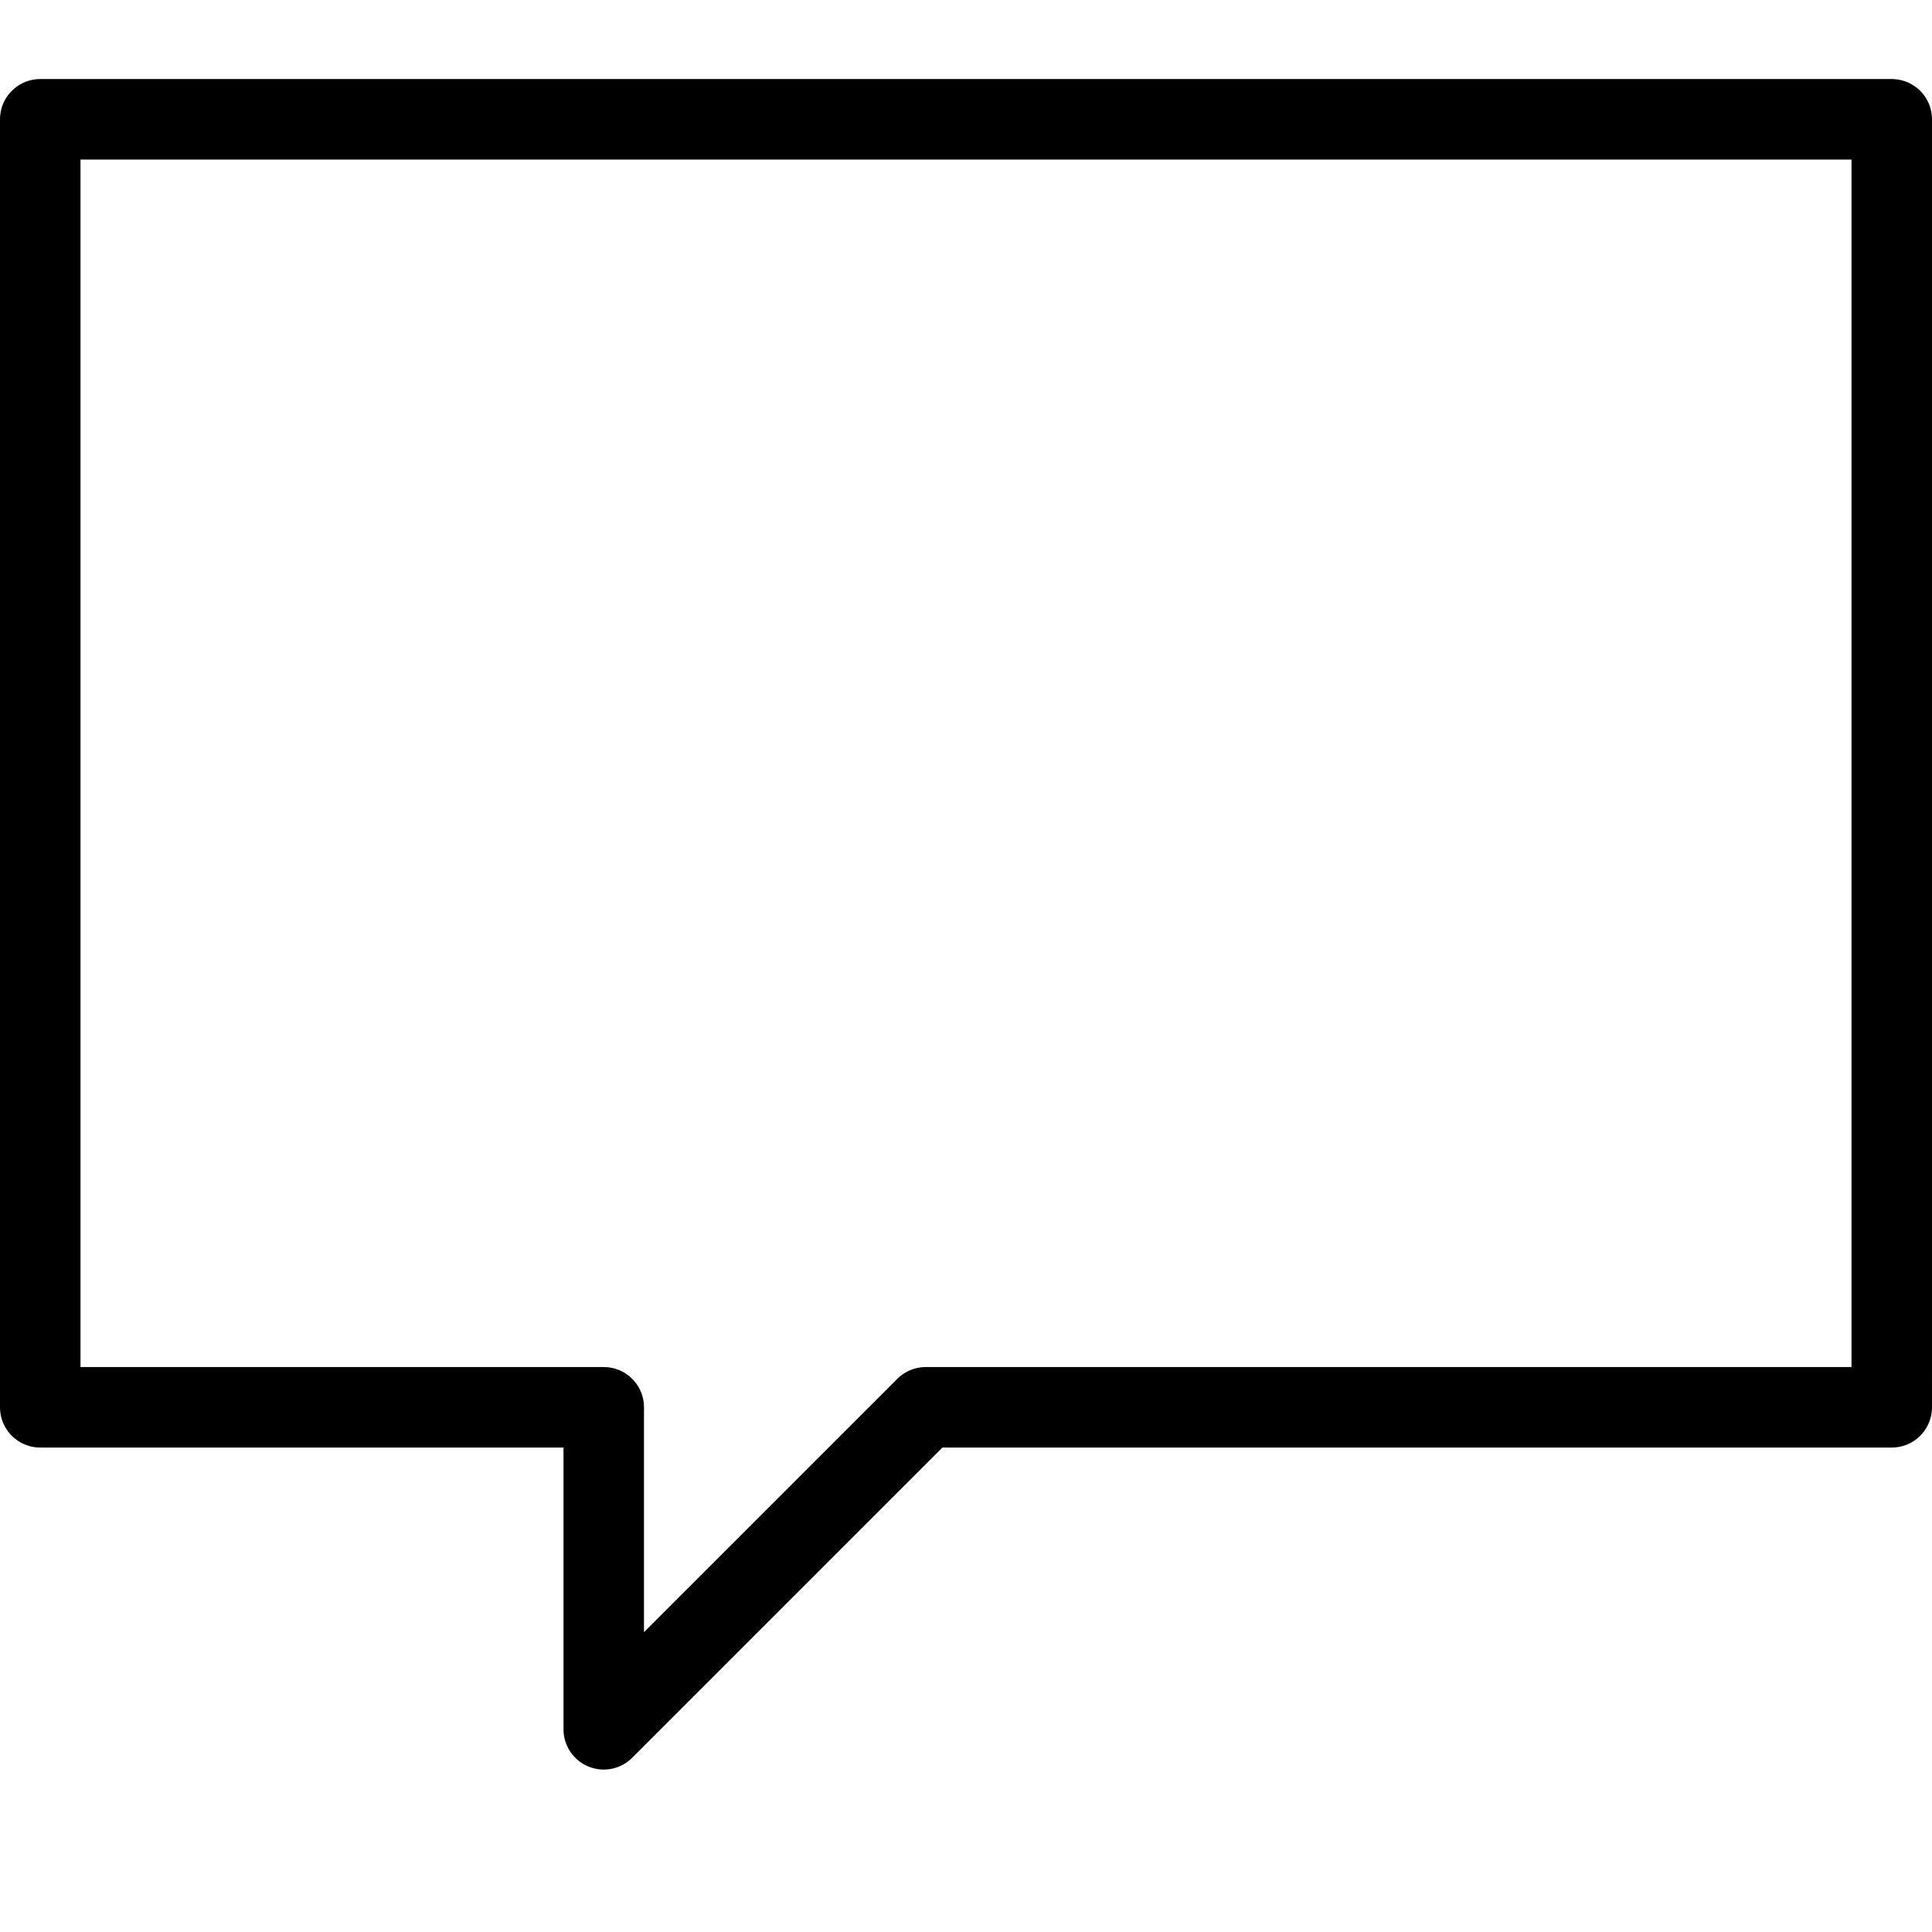 <svg xmlns="http://www.w3.org/2000/svg" viewBox="0 0 24 24" width="24" height="24"><path fill="none" stroke="#000" stroke-linecap="round" stroke-linejoin="round" stroke-miterlimit="10" d="M23.5 17.482h-12l-4 4v-4h-7v-16h23z"/><path fill="none" d="M0 0h24v24H0z"/></svg>